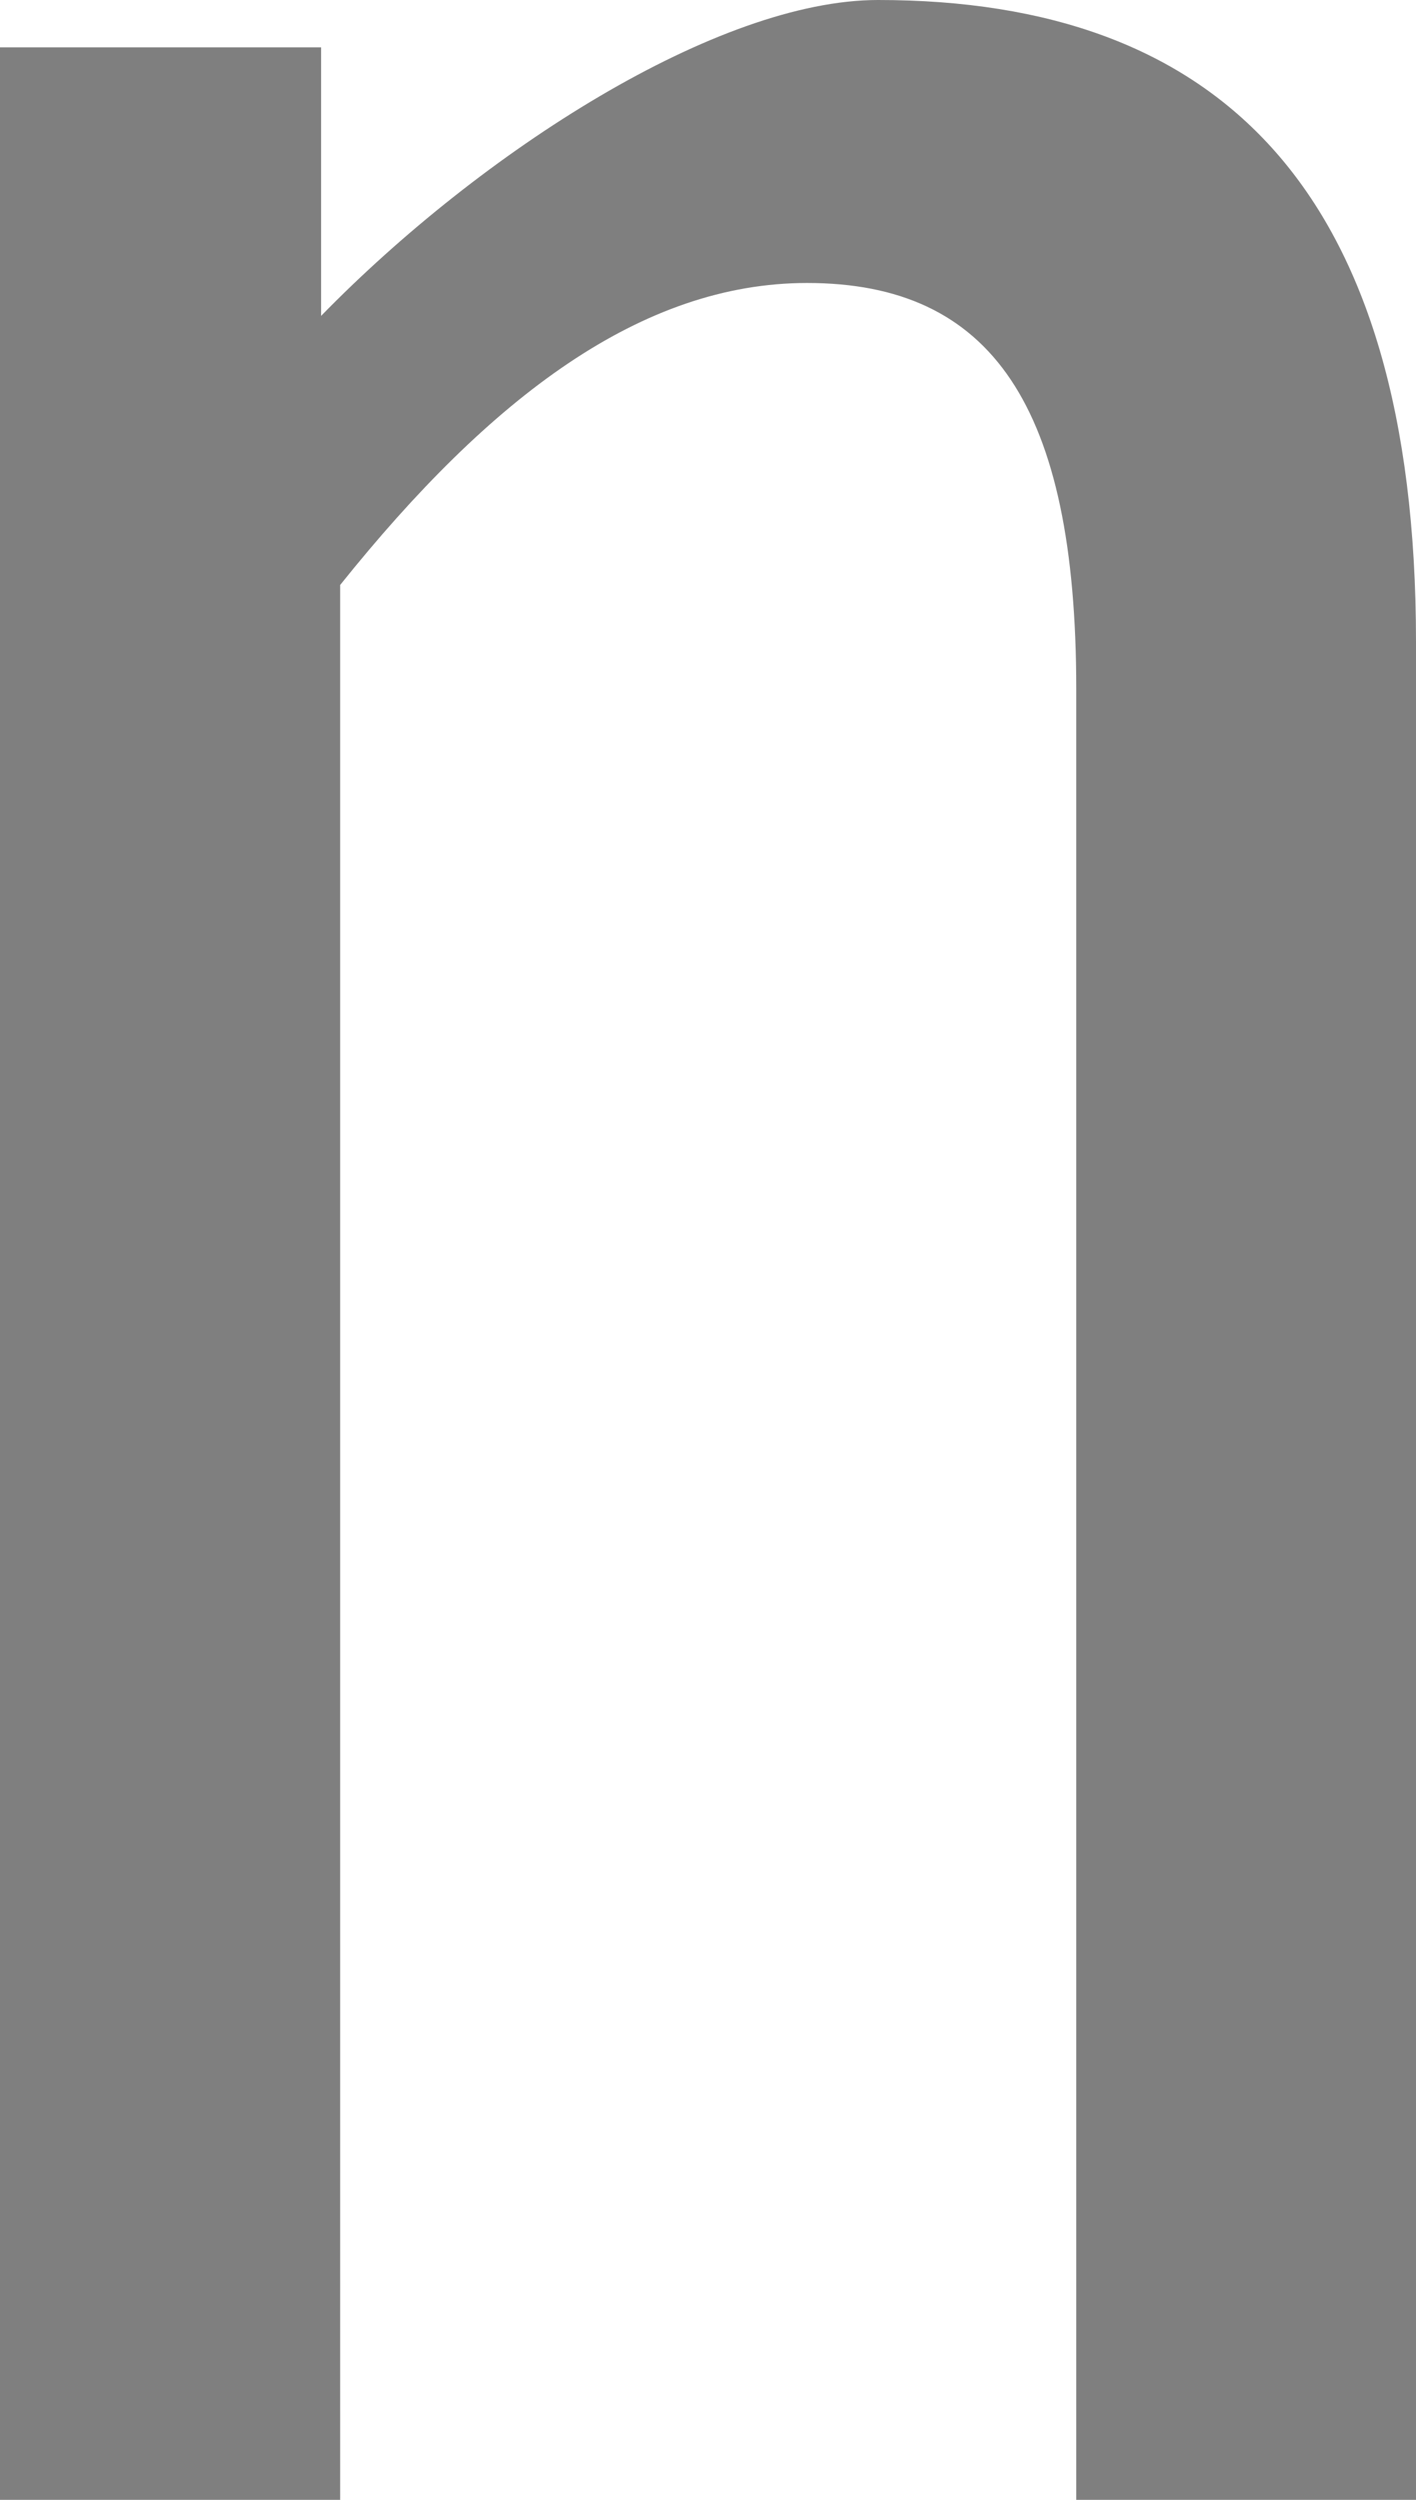 ﻿<?xml version="1.0" encoding="utf-8"?>
<svg version="1.1" xmlns:xlink="http://www.w3.org/1999/xlink" width="17px" height="30px" xmlns="http://www.w3.org/2000/svg">
  <g transform="matrix(1 0 0 1 -3280 -819 )">
    <path d="M 0 30  L 0 0.568  L 3.855 0.568  C 3.855 0.568  3.855 3.791  3.855 3.791  C 5.783 1.815  8.619 0  10.542 0  C 14.626 0  17 2.261  17 7.704  C 17 7.704  17 30  17 30  L 12.921 30  C 12.921 30  12.921 8.267  12.921 8.267  C 12.921 4.866  11.901 3.396  9.69 3.396  C 7.706 3.396  5.895 4.759  4.084 7.02  C 4.084 7.02  4.084 30  4.084 30  L 0 30  Z " fill-rule="nonzero" fill="#7f7f7f" stroke="none" transform="matrix(1 0 0 1 3280 819 )" />
  </g>
</svg>